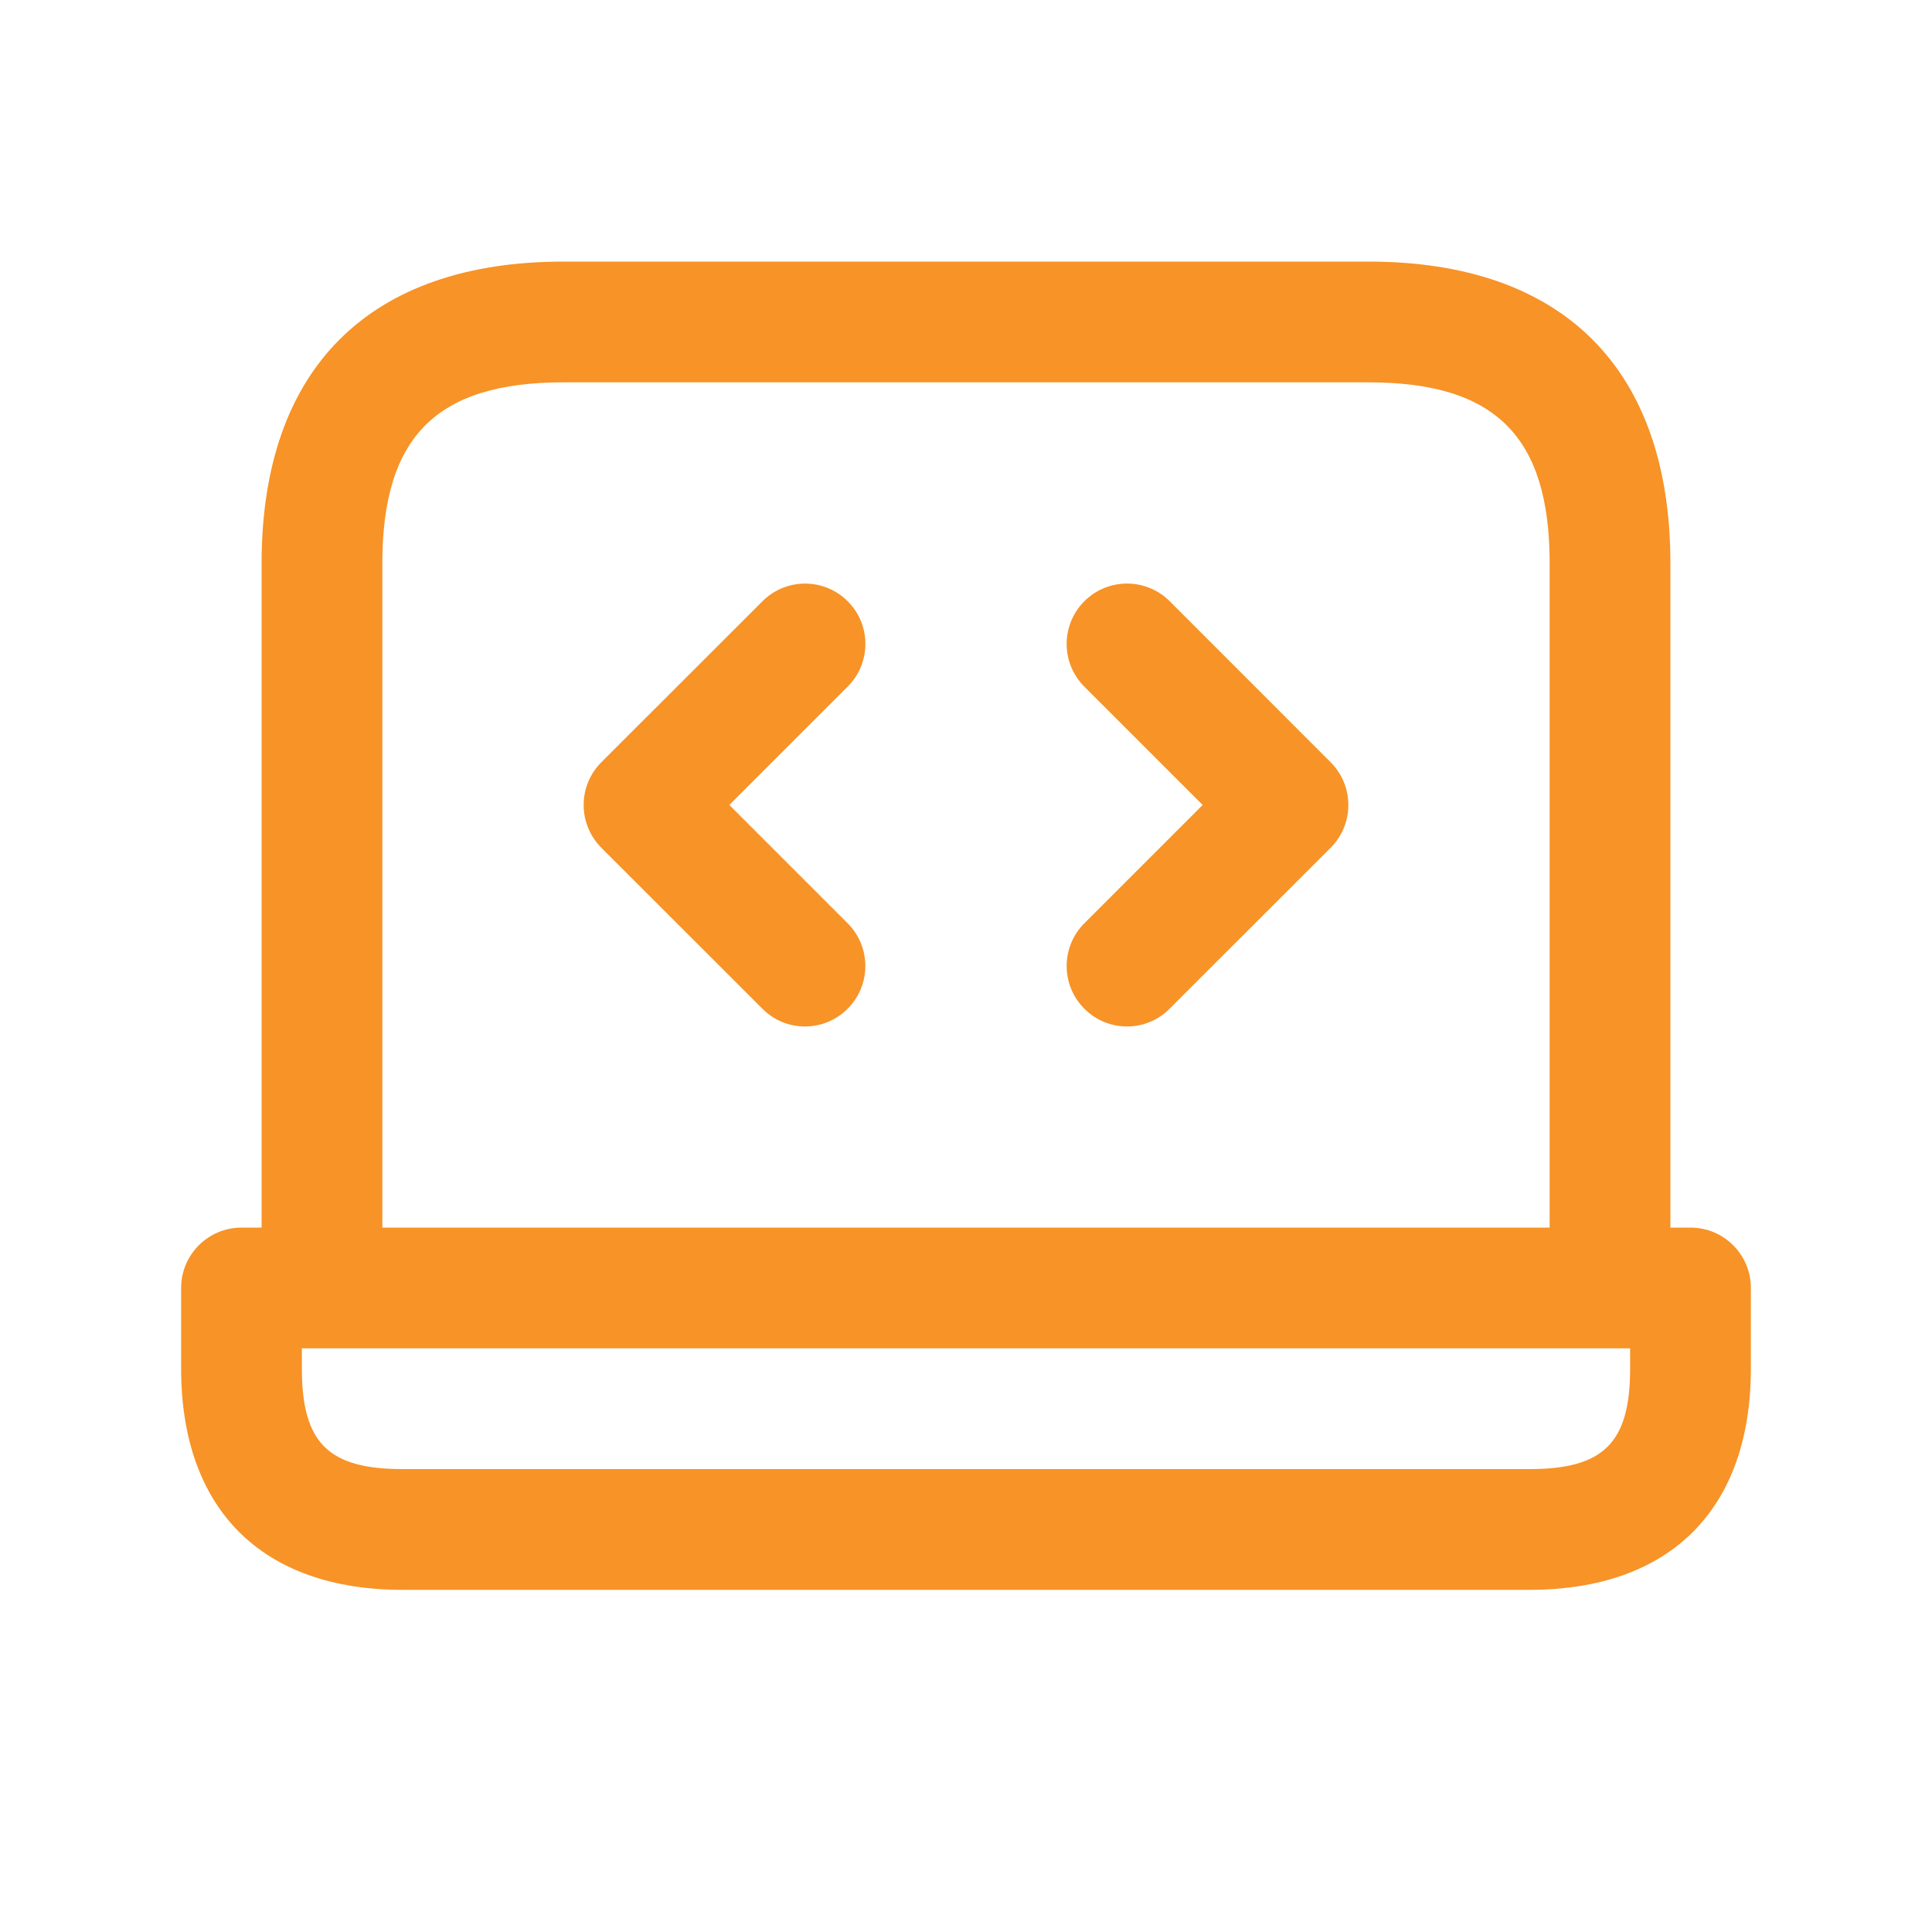 <svg width="20" height="20" viewBox="0 0 20 20" fill="none" xmlns="http://www.w3.org/2000/svg">
<path d="M17.5 12.708H17.292V5.833C17.292 3.818 16.182 2.708 14.167 2.708H5.833C3.818 2.708 2.708 3.818 2.708 5.833V12.708H2.5C2.155 12.708 1.875 12.988 1.875 13.333V14.166C1.875 15.623 2.71 16.458 4.167 16.458H15.833C17.29 16.458 18.125 15.623 18.125 14.166V13.333C18.125 12.988 17.845 12.708 17.5 12.708ZM3.958 5.833C3.958 4.519 4.519 3.958 5.833 3.958H14.167C15.481 3.958 16.042 4.519 16.042 5.833V12.708H3.958V5.833ZM16.875 14.166C16.875 14.935 16.602 15.208 15.833 15.208H4.167C3.397 15.208 3.125 14.935 3.125 14.166V13.958H16.875V14.166ZM8.775 7.108L7.55 8.333L8.775 9.558C9.019 9.802 9.019 10.198 8.775 10.442C8.653 10.564 8.493 10.626 8.333 10.626C8.173 10.626 8.013 10.565 7.892 10.442L6.225 8.776C5.981 8.531 5.981 8.135 6.225 7.891L7.892 6.225C8.136 5.98 8.532 5.98 8.776 6.225C9.02 6.469 9.019 6.864 8.775 7.108ZM13.775 7.891C14.019 8.135 14.019 8.531 13.775 8.776L12.108 10.442C11.987 10.564 11.827 10.626 11.667 10.626C11.507 10.626 11.347 10.565 11.225 10.442C10.981 10.198 10.981 9.802 11.225 9.558L12.45 8.333L11.225 7.108C10.981 6.864 10.981 6.468 11.225 6.224C11.469 5.98 11.865 5.98 12.109 6.224L13.775 7.891Z" fill="#F79327"/>
</svg>

